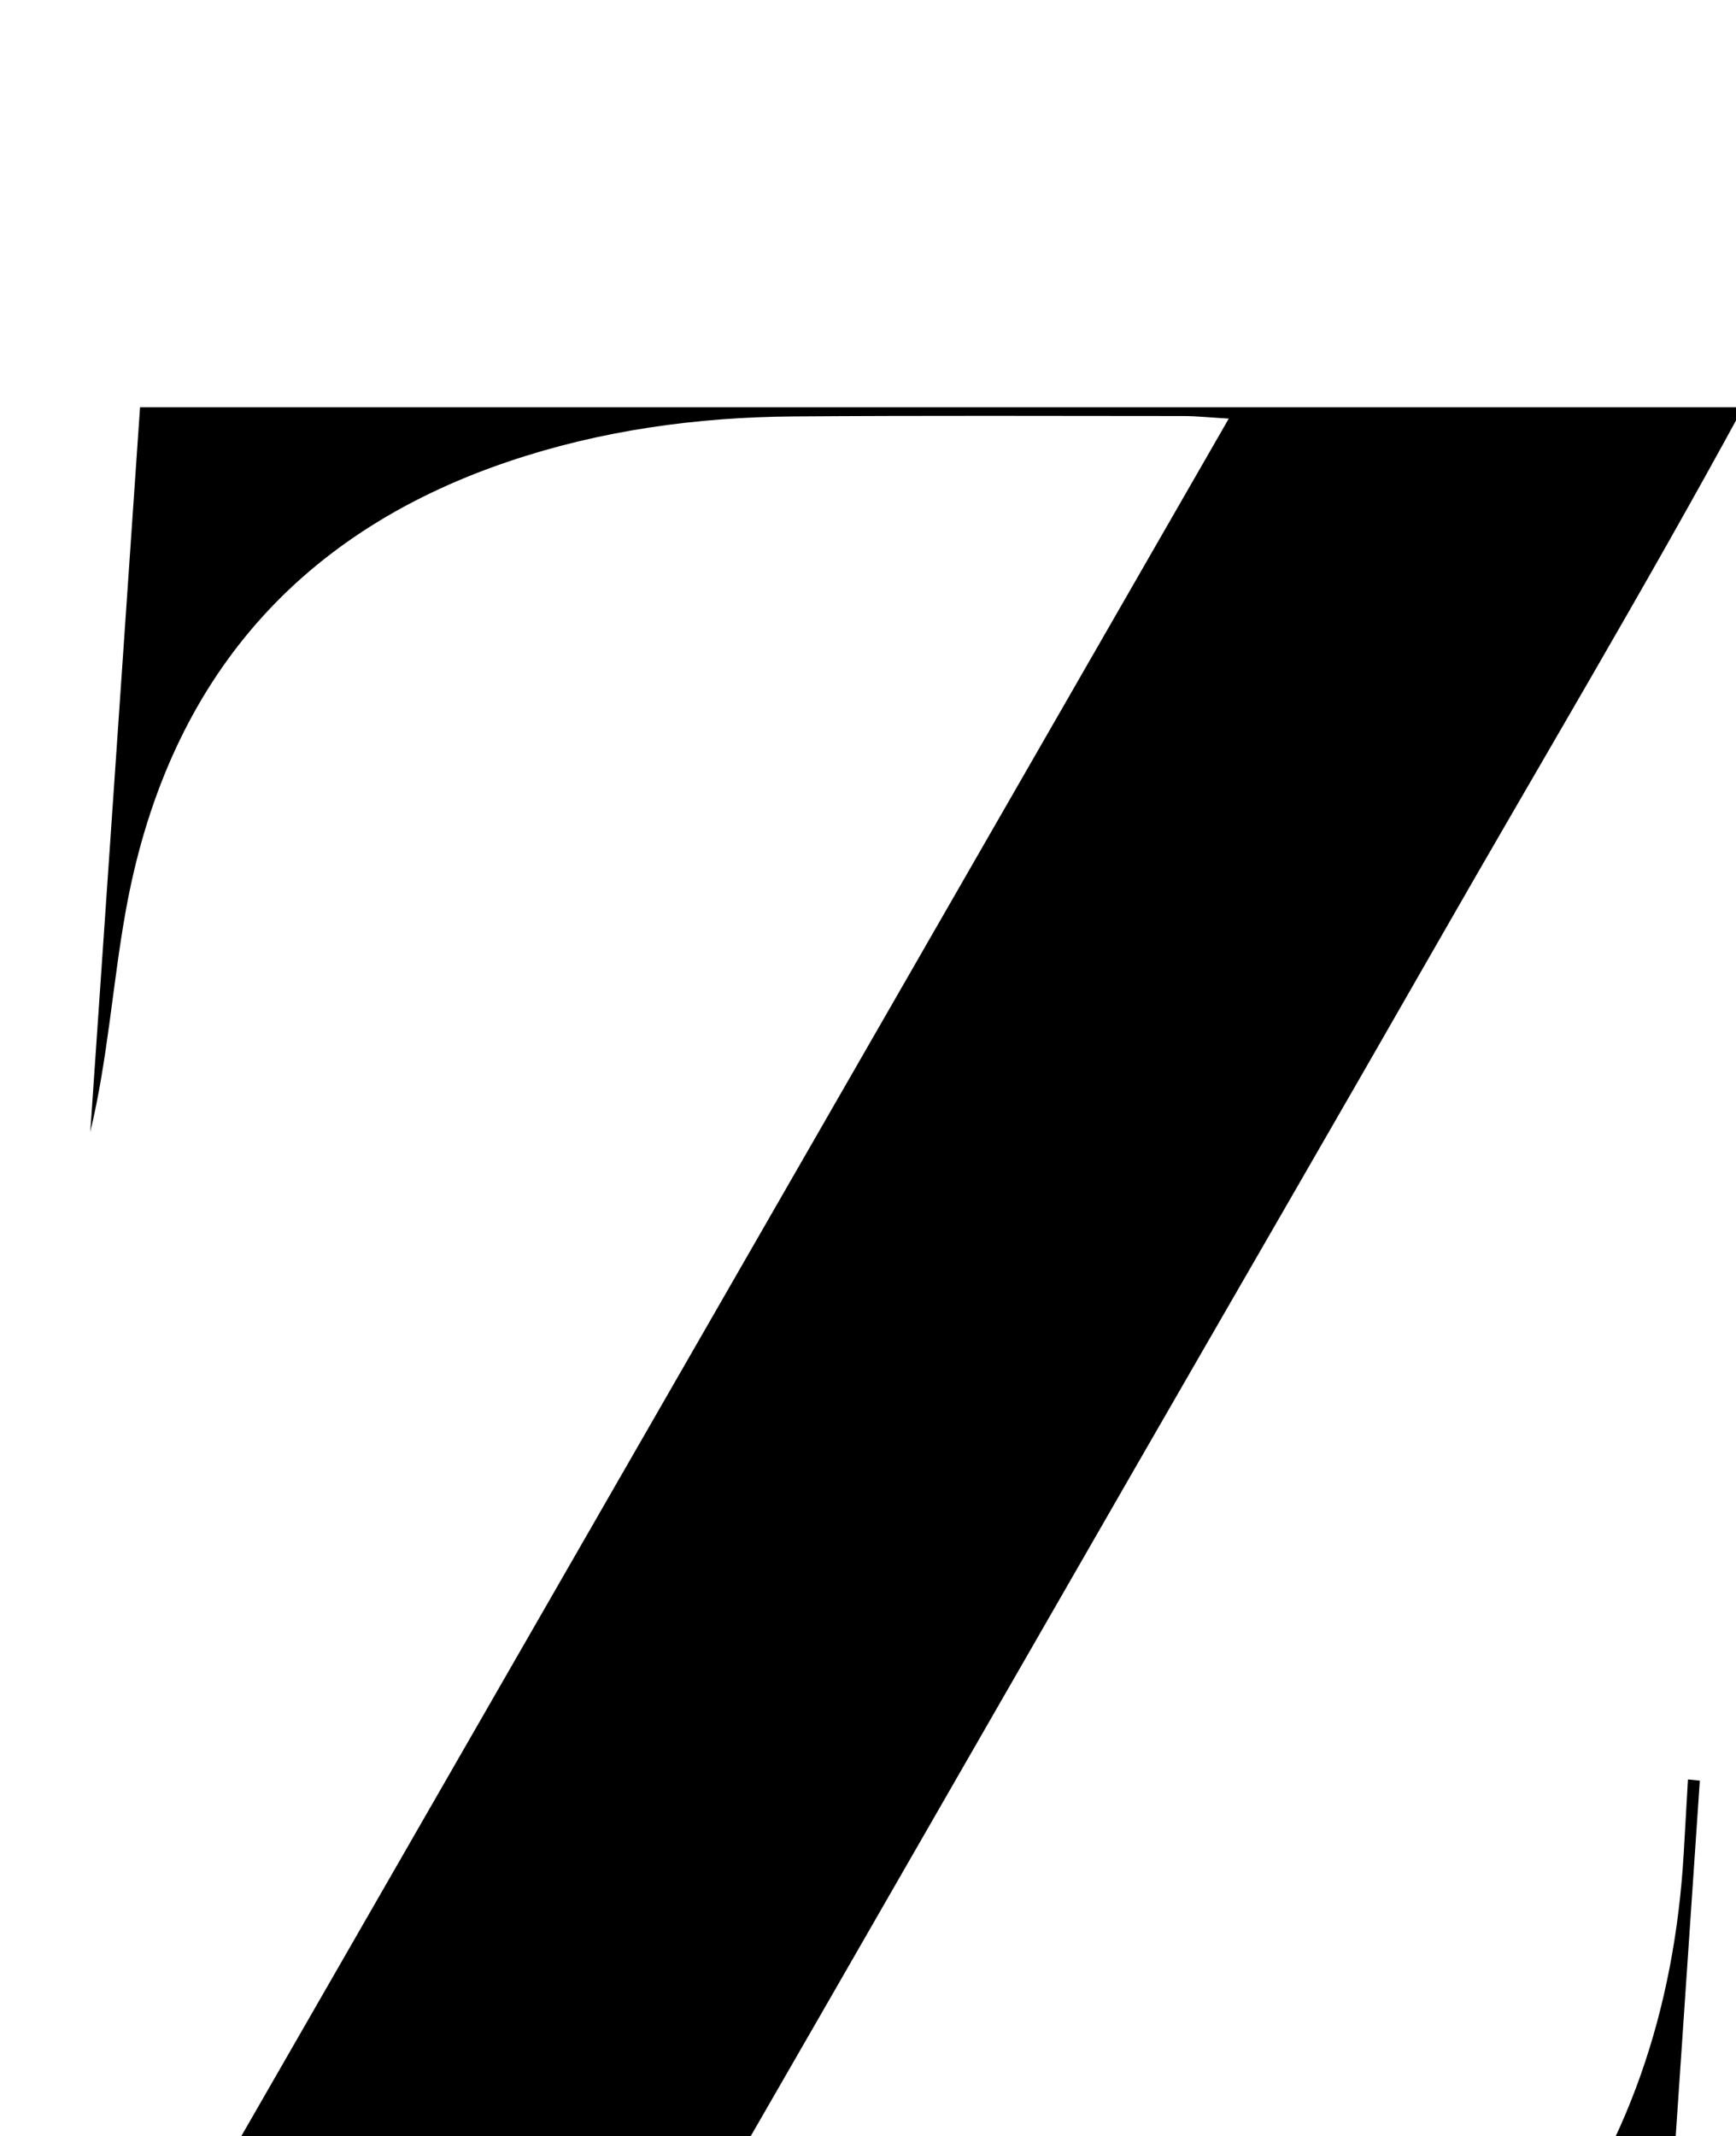 <?xml version="1.0" encoding="iso-8859-1"?>
<!-- Generator: Adobe Illustrator 25.2.1, SVG Export Plug-In . SVG Version: 6.00 Build 0)  -->
<svg version="1.1" xmlns="http://www.w3.org/2000/svg" xmlns:xlink="http://www.w3.org/1999/xlink" x="0px" y="0px"
	 viewBox="0 0 167.039 205.46" style="enable-background:new 0 0 167.039 205.46;" xml:space="preserve">
<g>
	<path d="M0.692,244.638c39.314-68.357,78.272-136.094,117.54-204.372c-1.854-0.11-3.094-0.247-4.334-0.248
		c-12.499-0.007-24.998-0.053-37.496,0.037c-9.378,0.068-18.623,1.342-27.517,4.352C28.028,51.463,15.942,66.189,12.09,87.669
		c-1.258,7.012-1.711,14.168-3.402,21.203c1.59-23.145,3.18-46.29,4.787-69.694c51.361,0,102.284,0,154.256,0
		c-9.604,17.663-19.629,34.408-29.315,51.338c-9.758,17.054-19.619,34.05-29.423,51.077c-9.718,16.878-19.416,33.768-29.134,50.647
		c-9.762,16.956-19.538,33.904-29.77,51.658c3.4,0,5.686,0.039,7.97-0.006c14.153-0.277,28.362,0.109,42.446-1.03
		c18.821-1.523,34.985-9.221,46.94-24.363c9.281-11.754,13.685-25.36,14.562-40.2c0.141-2.379,0.273-4.758,0.409-7.137
		c0.381,0.038,0.762,0.076,1.143,0.114c-1.652,24.337-3.304,48.673-4.98,73.363C106.095,244.638,53.911,244.638,0.692,244.638z"/>
</g>
</svg>

